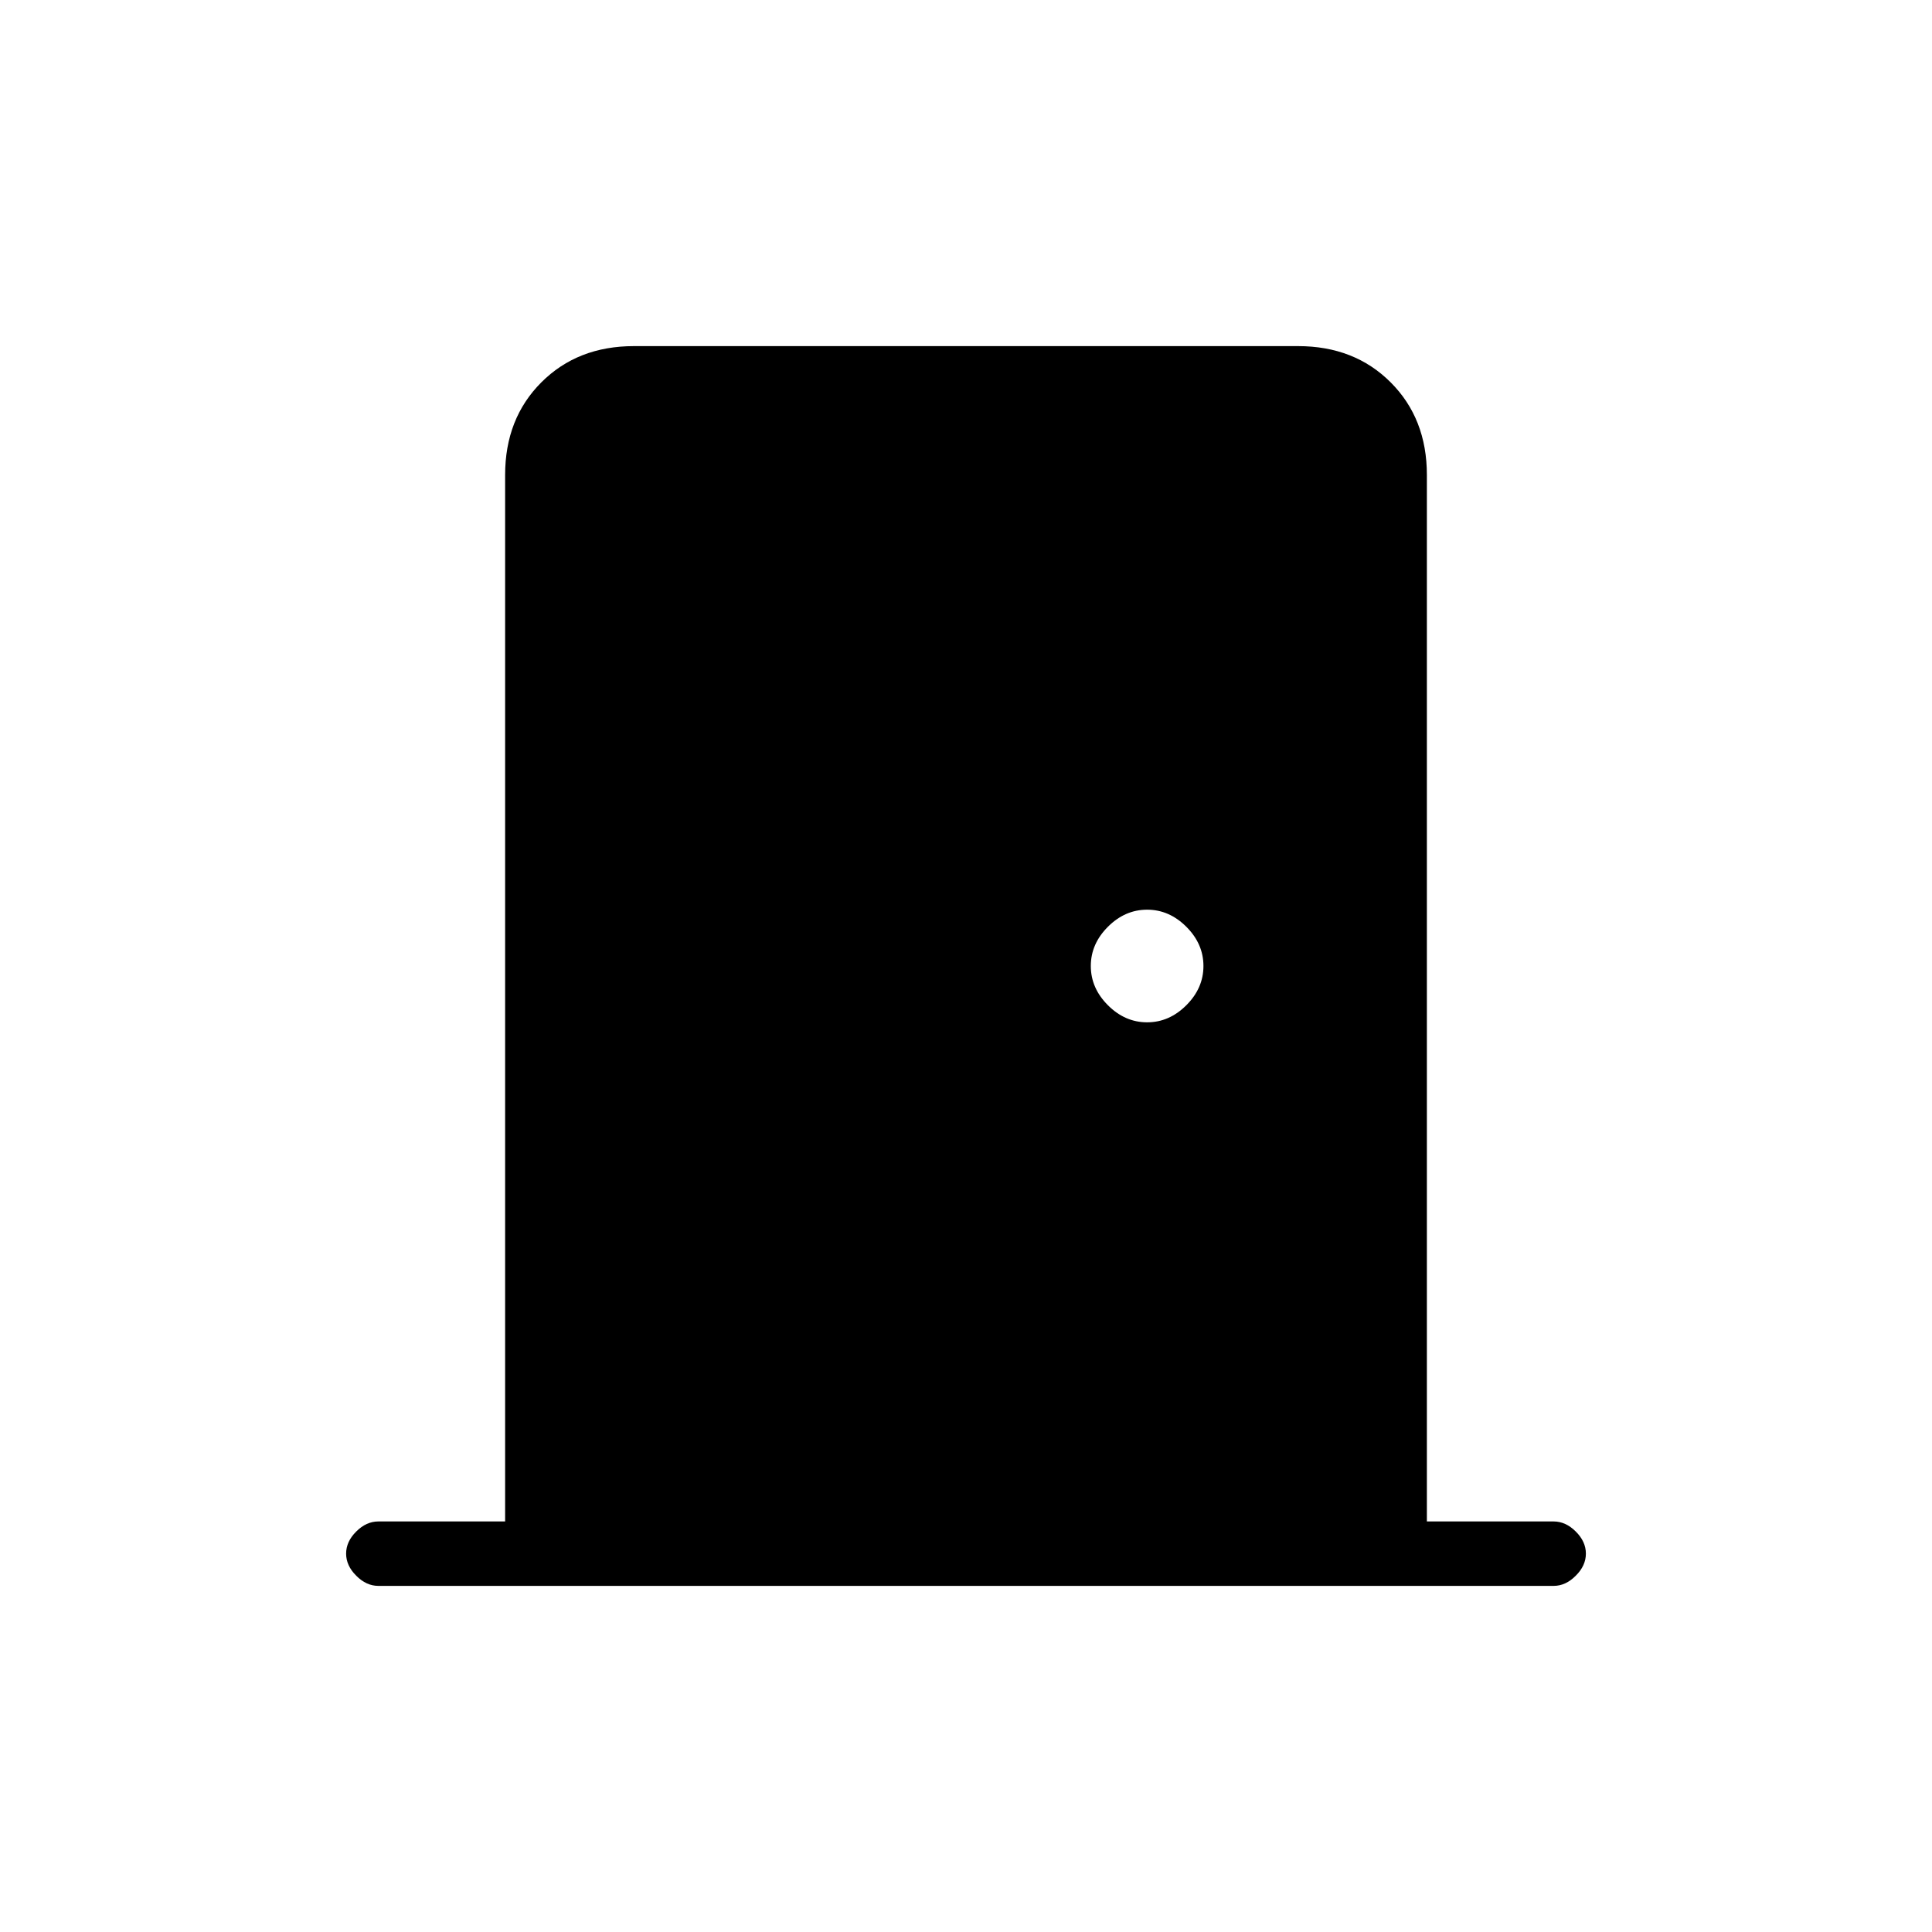 <svg xmlns="http://www.w3.org/2000/svg" height="20" width="20"><path d="M3.917 16.417q-.125 0-.229-.105-.105-.104-.105-.229t.105-.229q.104-.104.229-.104h1.312V4.917q0-.584.375-.959t.958-.375h6.876q.583 0 .958.375t.375.959V15.75h1.312q.125 0 .229.104.105.104.105.229t-.105.229q-.104.105-.229.105Zm7.958-5.834q.229 0 .406-.177.177-.177.177-.406 0-.229-.177-.406-.177-.177-.406-.177-.229 0-.406.177-.177.177-.177.406 0 .229.177.406.177.177.406.177Z"/></svg>